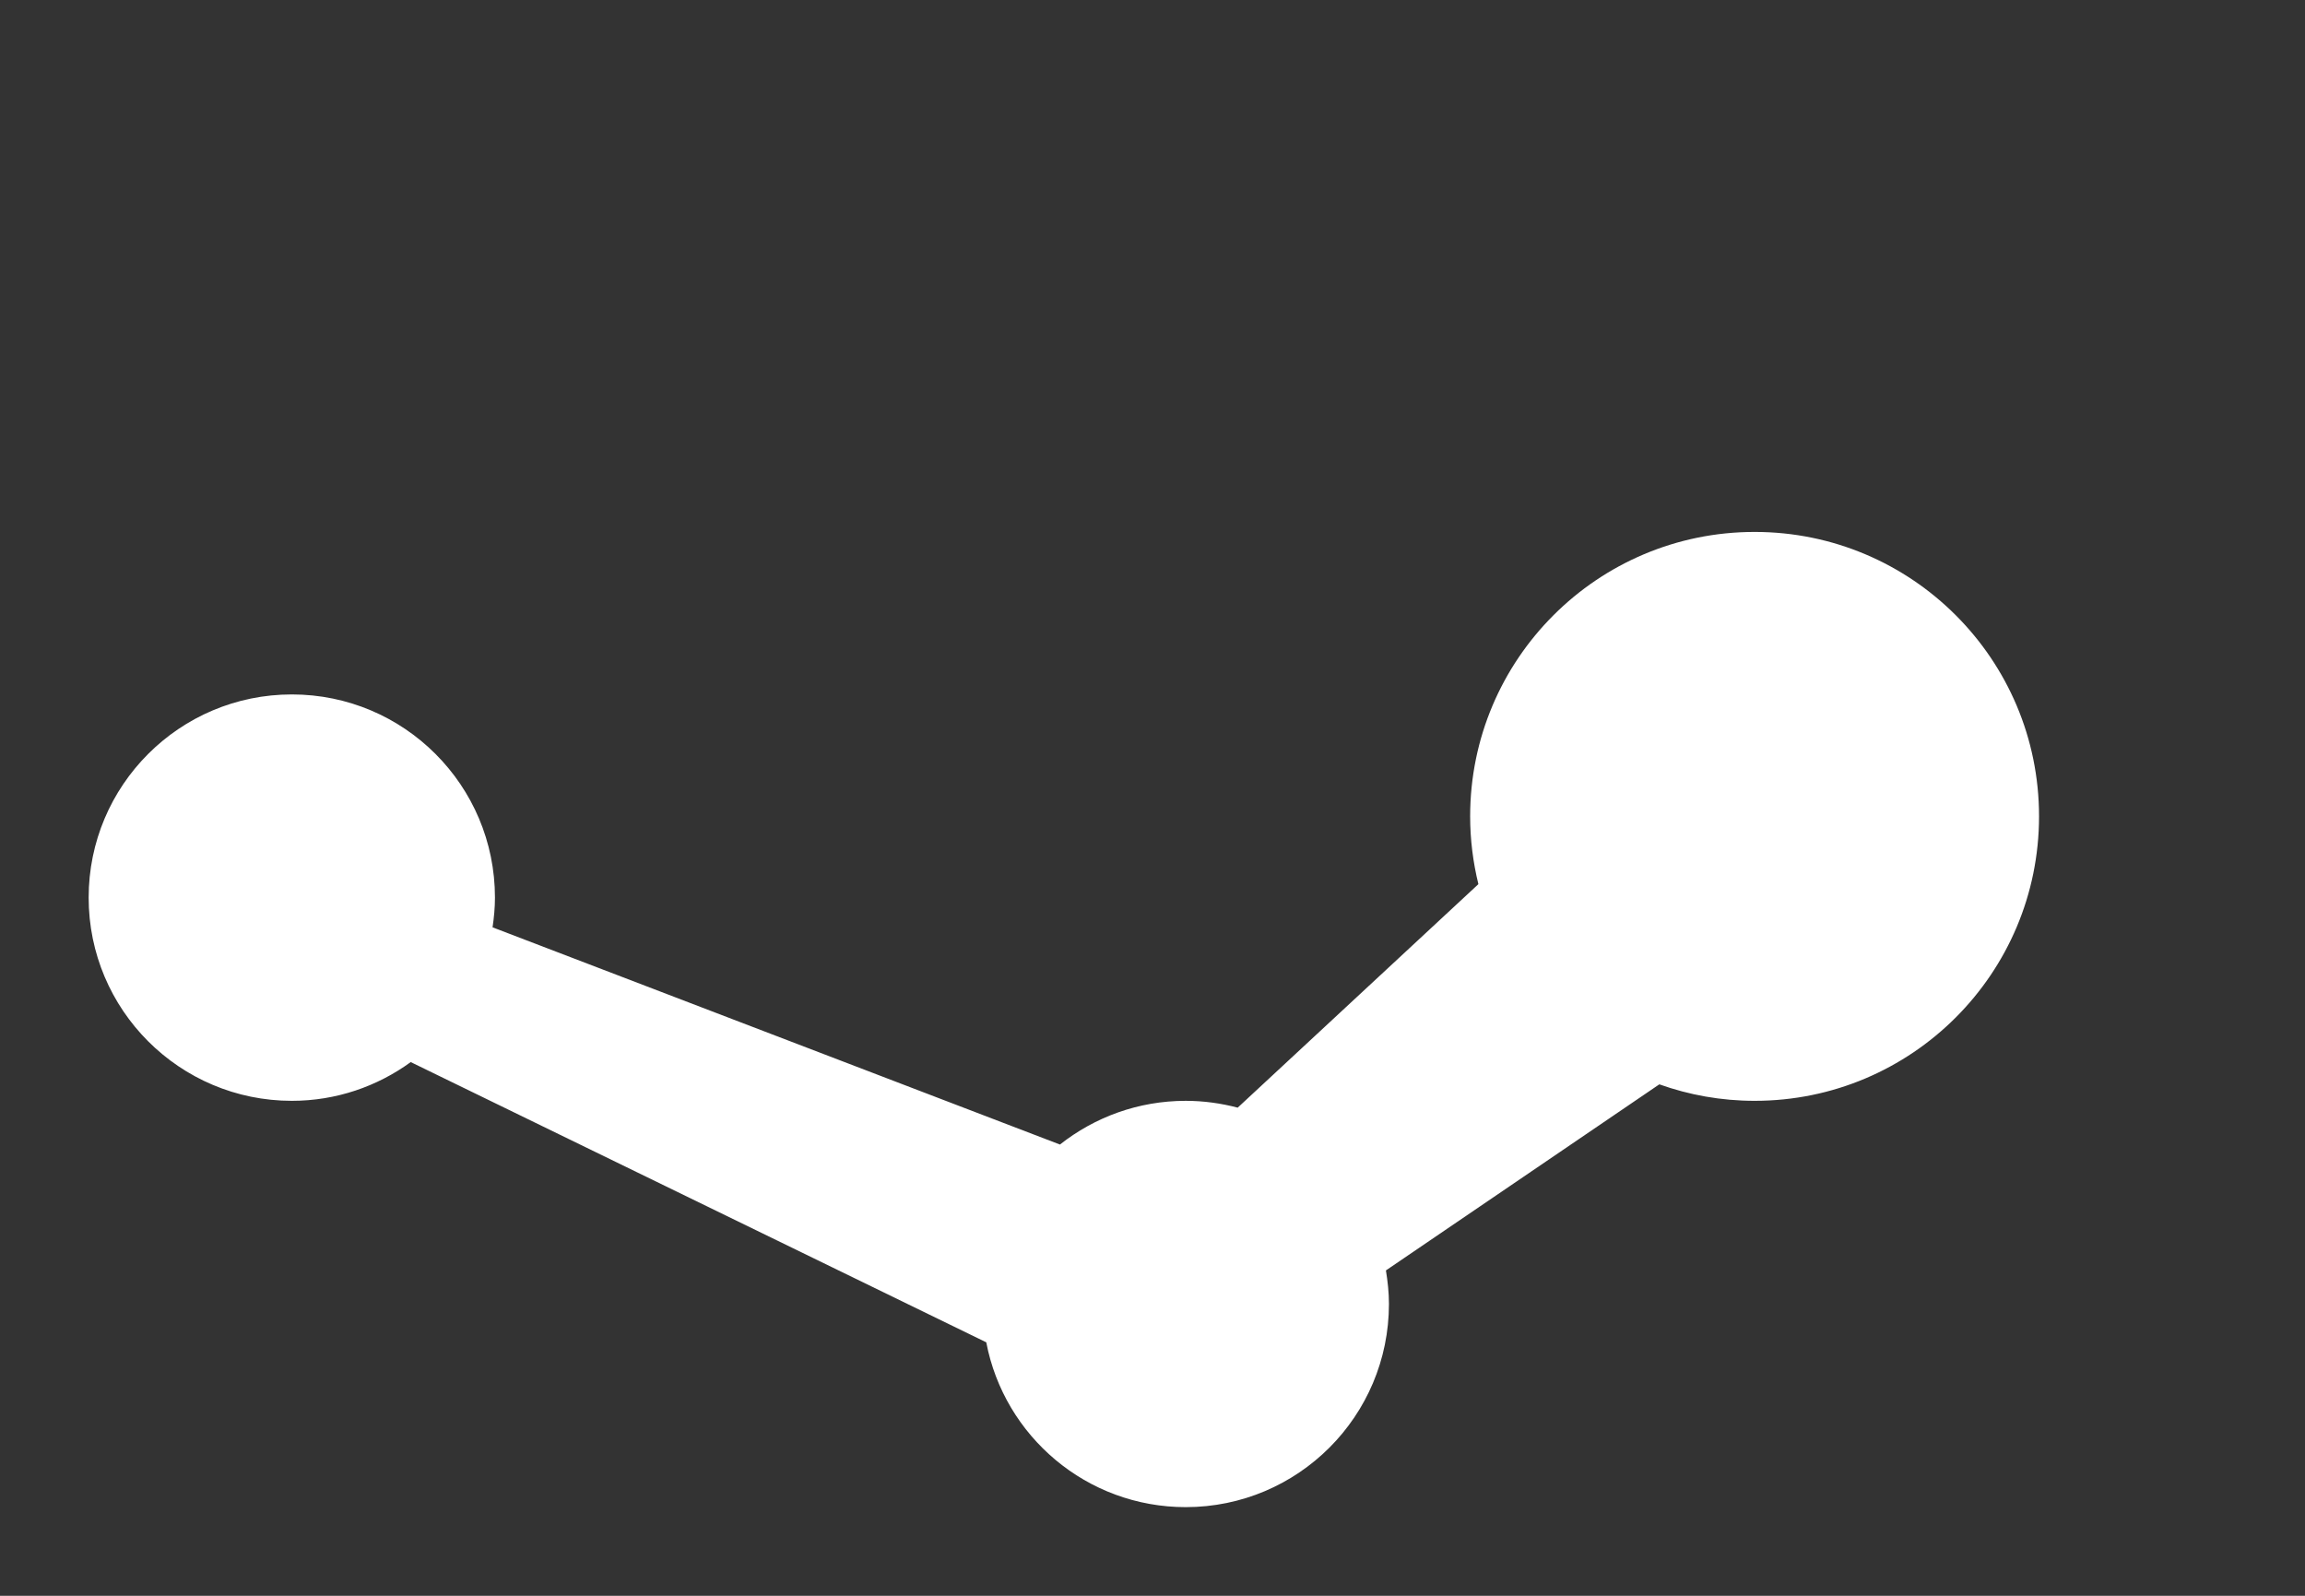 <svg width="26" height="18" viewBox="0 0 26 18" fill="none" xmlns="http://www.w3.org/2000/svg">
<rect x="0" y="0" width="26" height="18" fill="#333333" stroke="none"/>
<path d="M19.792 6C21.564 6 23 7.436 23 9.208C23 10.98 21.564 12.417 19.792 12.417C19.415 12.417 19.053 12.351 18.717 12.231L15.633 14.33C15.653 14.453 15.667 14.579 15.667 14.708C15.667 15.974 14.641 17 13.375 17C12.257 17 11.327 16.2 11.125 15.141L4.633 11.98C4.256 12.254 3.793 12.417 3.292 12.417C2.026 12.417 1 11.391 1 10.125C1 8.859 2.026 7.833 3.292 7.833C4.558 7.833 5.583 8.859 5.583 10.125C5.583 10.239 5.572 10.351 5.556 10.46L11.956 12.91C12.346 12.602 12.839 12.417 13.375 12.417C13.578 12.417 13.774 12.445 13.961 12.494L16.676 9.973C16.616 9.728 16.583 9.471 16.583 9.208C16.583 7.436 18.02 6 19.792 6Z" fill="white"/>
</svg>
